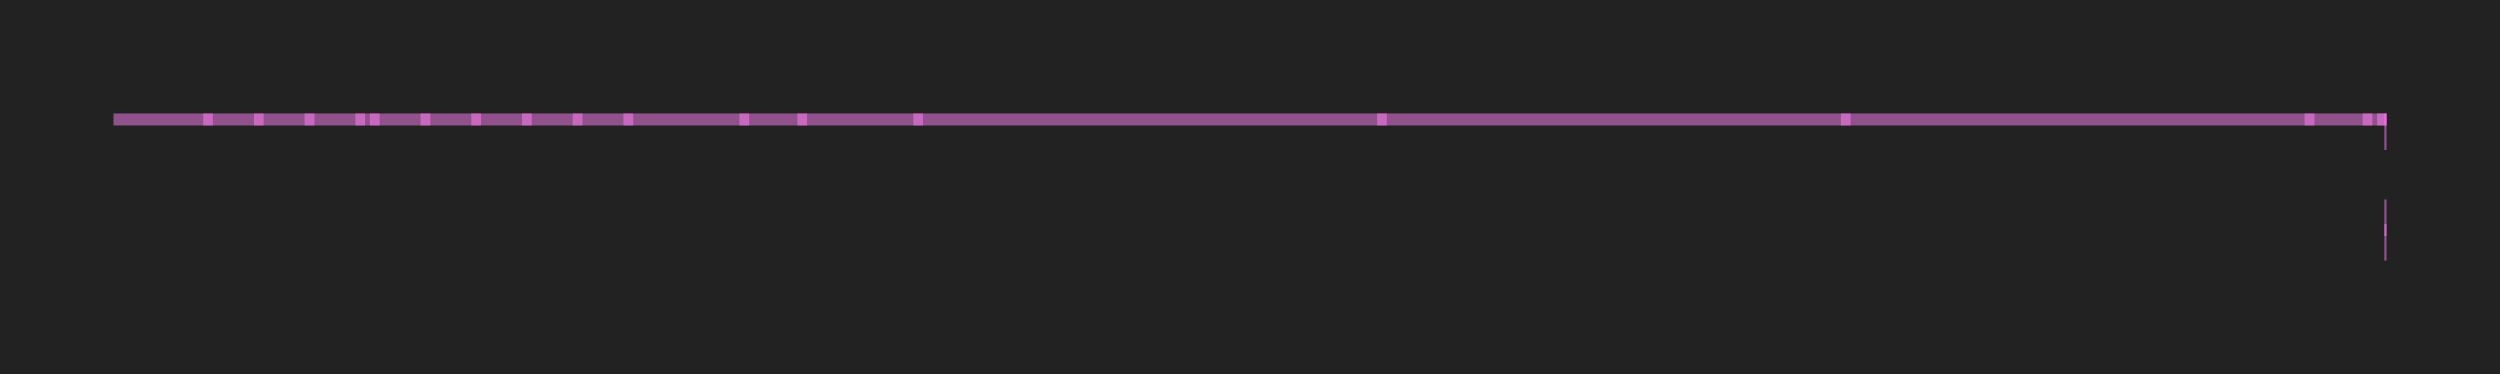 <?xml version="1.0" encoding="UTF-8"?>
<svg xmlns="http://www.w3.org/2000/svg" xmlns:xlink="http://www.w3.org/1999/xlink"
     width="22770.0" height="3407.0" viewBox="48265.0 -78535.0 22770.0 3407.0">
<defs>
<style type="text/css">
.l14d0 {stroke: rgb(255, 128, 243); fill: rgb(255, 128, 243); fill-opacity: 0.5;}
</style>
</defs>
<rect x="48265.0" y="-78535.0" width="22770.0" height="3407.0" fill="#222" stroke="none"/>
<g id="(14, 0)" transform="scale(1 -1)">
<polygon class="l14d0" points="70000.0,77500.0 70000.0,77394.0 69785.0,77394.0 69785.0,77500.0 70000.0,77500.0"/>
<polygon class="l14d0" points="69871.0,77500.0 69871.0,77394.0 69257.0,77394.0 69257.0,77500.0 69871.0,77500.0"/>
<polygon class="l14d0" points="55615.0,77500.0 55615.0,77394.0 55001.0,77394.0 55001.0,77500.0 55615.0,77500.0"/>
<polygon class="l14d0" points="69343.0,77500.0 69343.0,77394.0 65033,77394.0 65033,77500.0 69343.0,77500.0"/>
<polygon class="l14d0" points="65119,77500.0 65119,77394.0 60809.0,77394.0 60809.0,77500.0 65119,77500.0"/>
<polygon class="l14d0" points="60895,77500.0 60895,77394.0 56585.0,77394.0 56585.0,77500.0 60895,77500.0"/>
<polygon class="l14d0" points="51721.0,77500.0 51721.0,77394.0 51503.0,77394.0 51503.0,77500.0 51721.0,77500.0"/>
<polygon class="l14d0" points="55087.0,77500.0 55087.0,77394.0 53945,77394.0 53945,77500.0 55087.0,77500.0"/>
<polygon class="l14d0" points="70000.0,77500.0 70000.0,77394.0 69917.0,77394.0 69917.0,77500.0 70000.0,77500.0"/>
<polygon class="l14d0" points="50665.0,77500.0 50665.0,77394.0 50117.0,77394.0 50117.0,77500.0 50665.0,77500.0"/>
<polygon class="l14d0" points="51127,77500.0 51127,77394.0 50579.0,77394.0 50579.0,77500.0 51127,77500.0"/>
<polygon class="l14d0" points="52183,77500.0 52183,77394.0 51635.0,77394.0 51635.0,77500.0 52183,77500.0"/>
<polygon class="l14d0" points="51589.0,77500.0 51589.0,77394.0 51041.0,77394.0 51041.0,77500.0 51589.0,77500.0"/>
<polygon class="l14d0" points="52645,77500.0 52645,77394.0 52097.0,77394.0 52097.0,77500.0 52645,77500.0"/>
<polygon class="l14d0" points="53107,77500.0 53107,77394.0 52559.0,77394.0 52559.0,77500.0 53107,77500.0"/>
<polygon class="l14d0" points="53569,77500.0 53569,77394.0 53021.0,77394.0 53021.0,77500.0 53569,77500.0"/>
<polygon class="l14d0" points="54031,77500.0 54031,77394.0 53483,77394.0 53483,77500.0 54031,77500.0"/>
<polygon class="l14d0" points="49300.0,77500.0 50203.0,77500.0 50203.0,77394.0 49300.0,77394.0 49300.0,77500.0"/>
<polygon class="l14d0" points="56671.0,77500.0 56671.0,77394.0 55529.0,77394.0 55529.0,77500.0 56671.0,77500.0"/>
<polygon class="l14d0" points="70000.0,77500.0 70000.0,77171.0 69983.0,77171.0 69983.0,77500.0 70000.0,77500.0"/>
<polygon class="l14d0" points="70000.0,76163.0 69983.0,76163.0 69983.0,76494.0 70000.0,76494.0 70000.0,76163.0"/>
<polygon class="l14d0" points="70000.0,76386.0 69983.0,76386.0 69983.0,76717.0 70000.0,76717.0 70000.0,76386.0"/>
</g>
</svg>